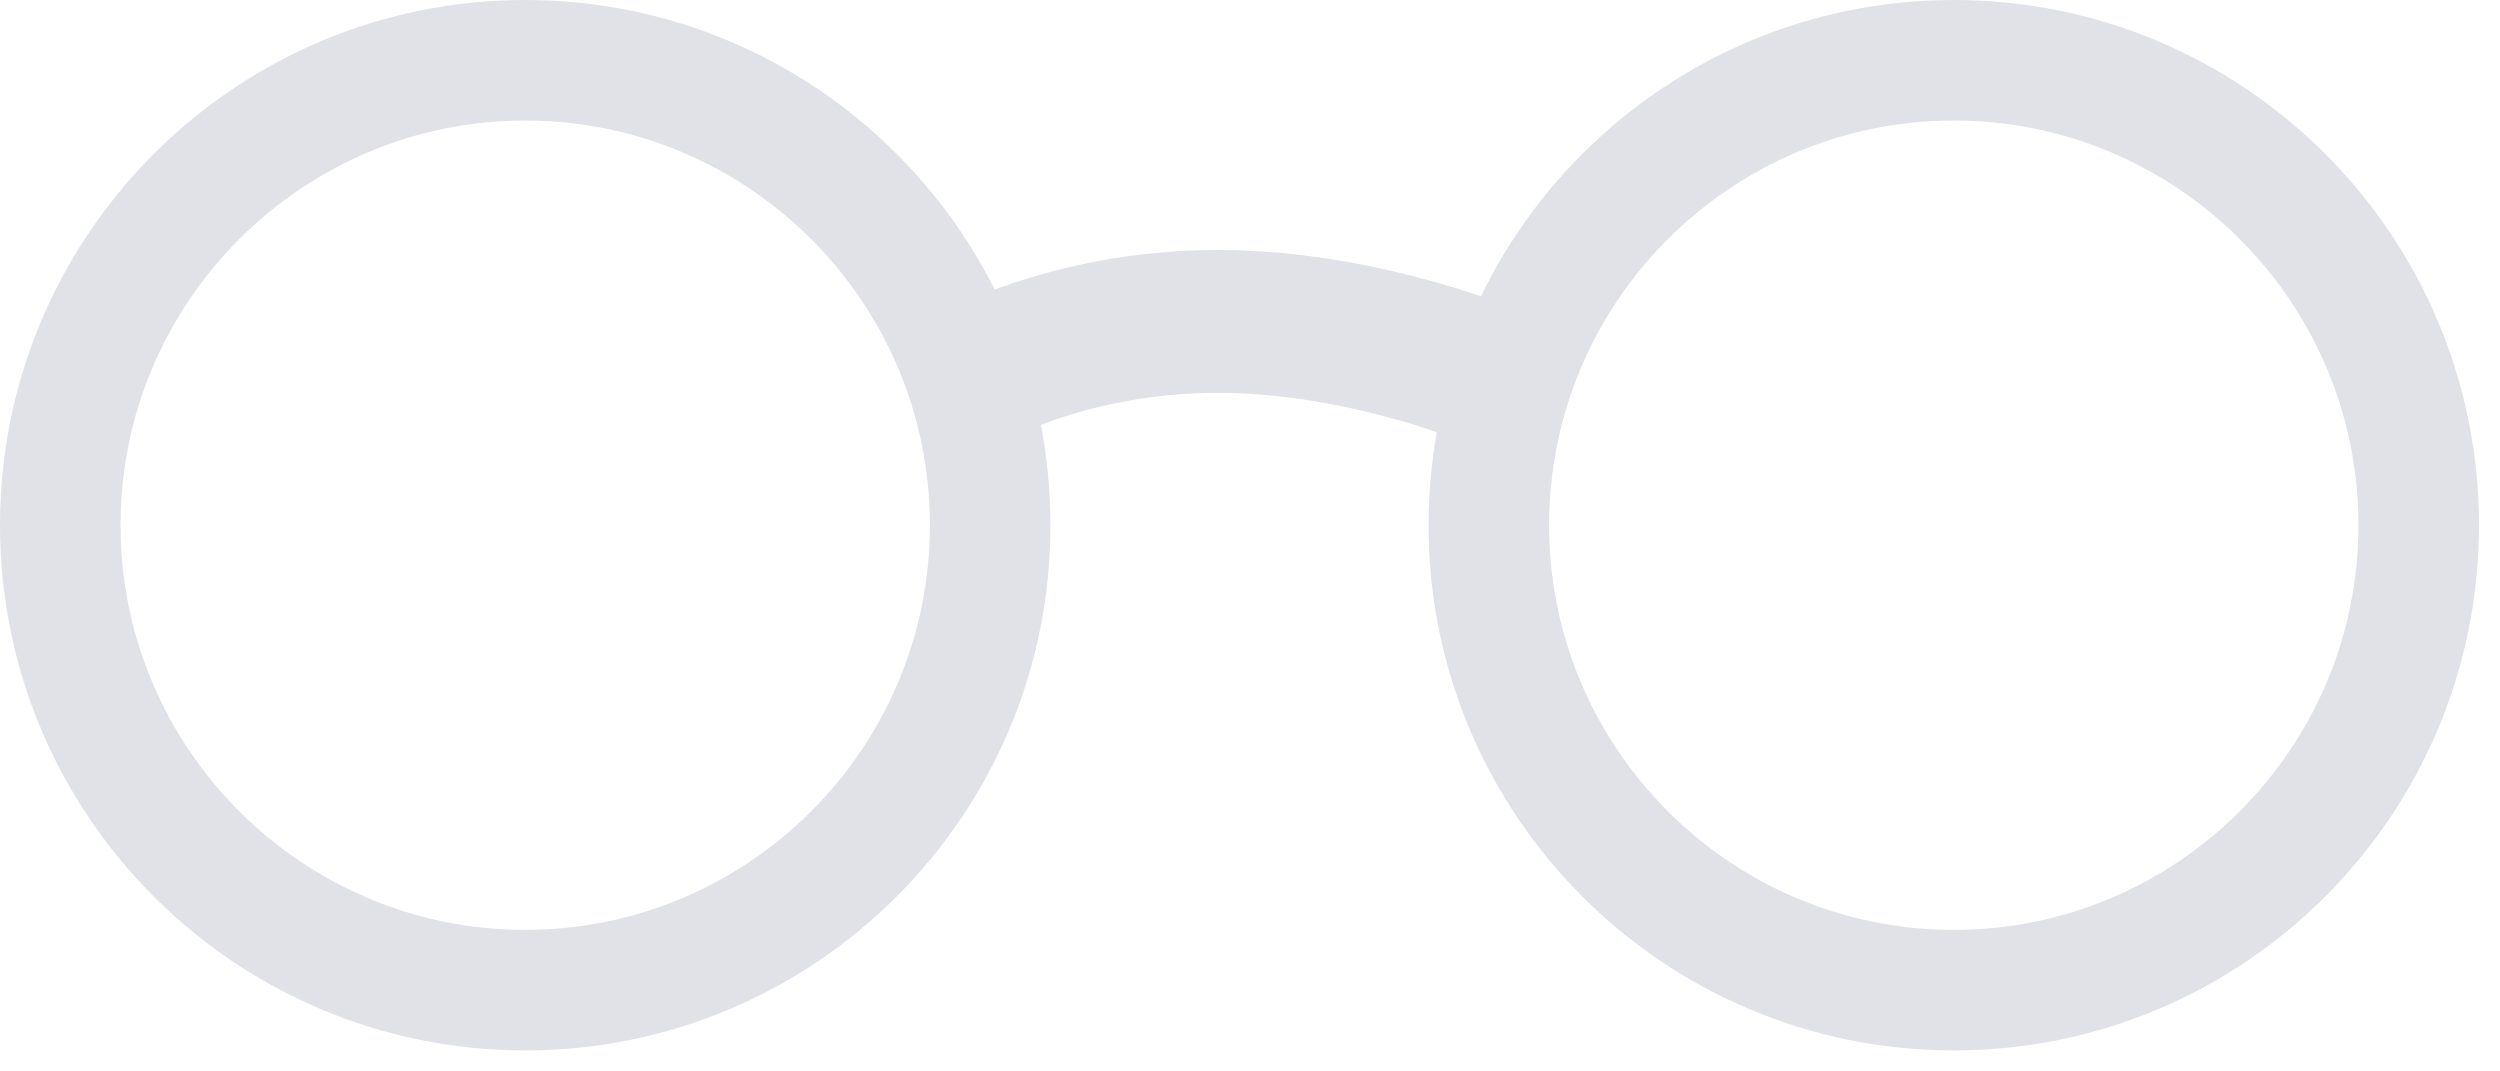 <?xml version="1.0" encoding="UTF-8"?>
<svg width="70px" height="30px" viewBox="0 0 70 30" version="1.1" xmlns="http://www.w3.org/2000/svg" xmlns:xlink="http://www.w3.org/1999/xlink">
    <!-- Generator: Sketch 47.1 (45422) - http://www.bohemiancoding.com/sketch -->
    <title>Group 14</title>
    <desc>Created with Sketch.</desc>
    <defs></defs>
    <g id="Week-view" stroke="none" stroke-width="1" fill="none" fill-rule="evenodd">
        <g id="Availability---no-resources" transform="translate(-1063, -447)">
            <g id="Group-12" transform="translate(988, 447)">
                <g id="Group-14" transform="translate(75, 0)">
                    <path d="M14.706,0 C6.584,0 0,6.584 0,14.706 C0,22.828 6.584,29.412 14.706,29.412 C22.828,29.412 29.412,22.828 29.412,14.706 C29.412,6.584 22.828,0 14.706,0 M14.706,3.375 C20.954,3.375 26.037,8.458 26.037,14.706 C26.037,20.954 20.954,26.037 14.706,26.037 C8.458,26.037 3.375,20.954 3.375,14.706 C3.375,8.458 8.458,3.375 14.706,3.375" id="Fill-1" fill="#E0E2E7"></path>
                    <path d="M54.706,0 C46.584,0 40,6.584 40,14.706 C40,22.828 46.584,29.412 54.706,29.412 C62.828,29.412 69.412,22.828 69.412,14.706 C69.412,6.584 62.828,0 54.706,0 M54.706,3.375 C60.954,3.375 66.037,8.458 66.037,14.706 C66.037,20.954 60.954,26.037 54.706,26.037 C48.458,26.037 43.375,20.954 43.375,14.706 C43.375,8.458 48.458,3.375 54.706,3.375" id="Fill-3" fill="#E0E2E7"></path>
                    <path d="M27,10.681 C27,10.681 29.836,9 34.09,9 C38.345,9 42.126,10.681 42.126,10.681" id="Stroke-5" stroke="#E0E2E7" stroke-width="4"></path>
                </g>
            </g>
        </g>
    </g>
</svg>